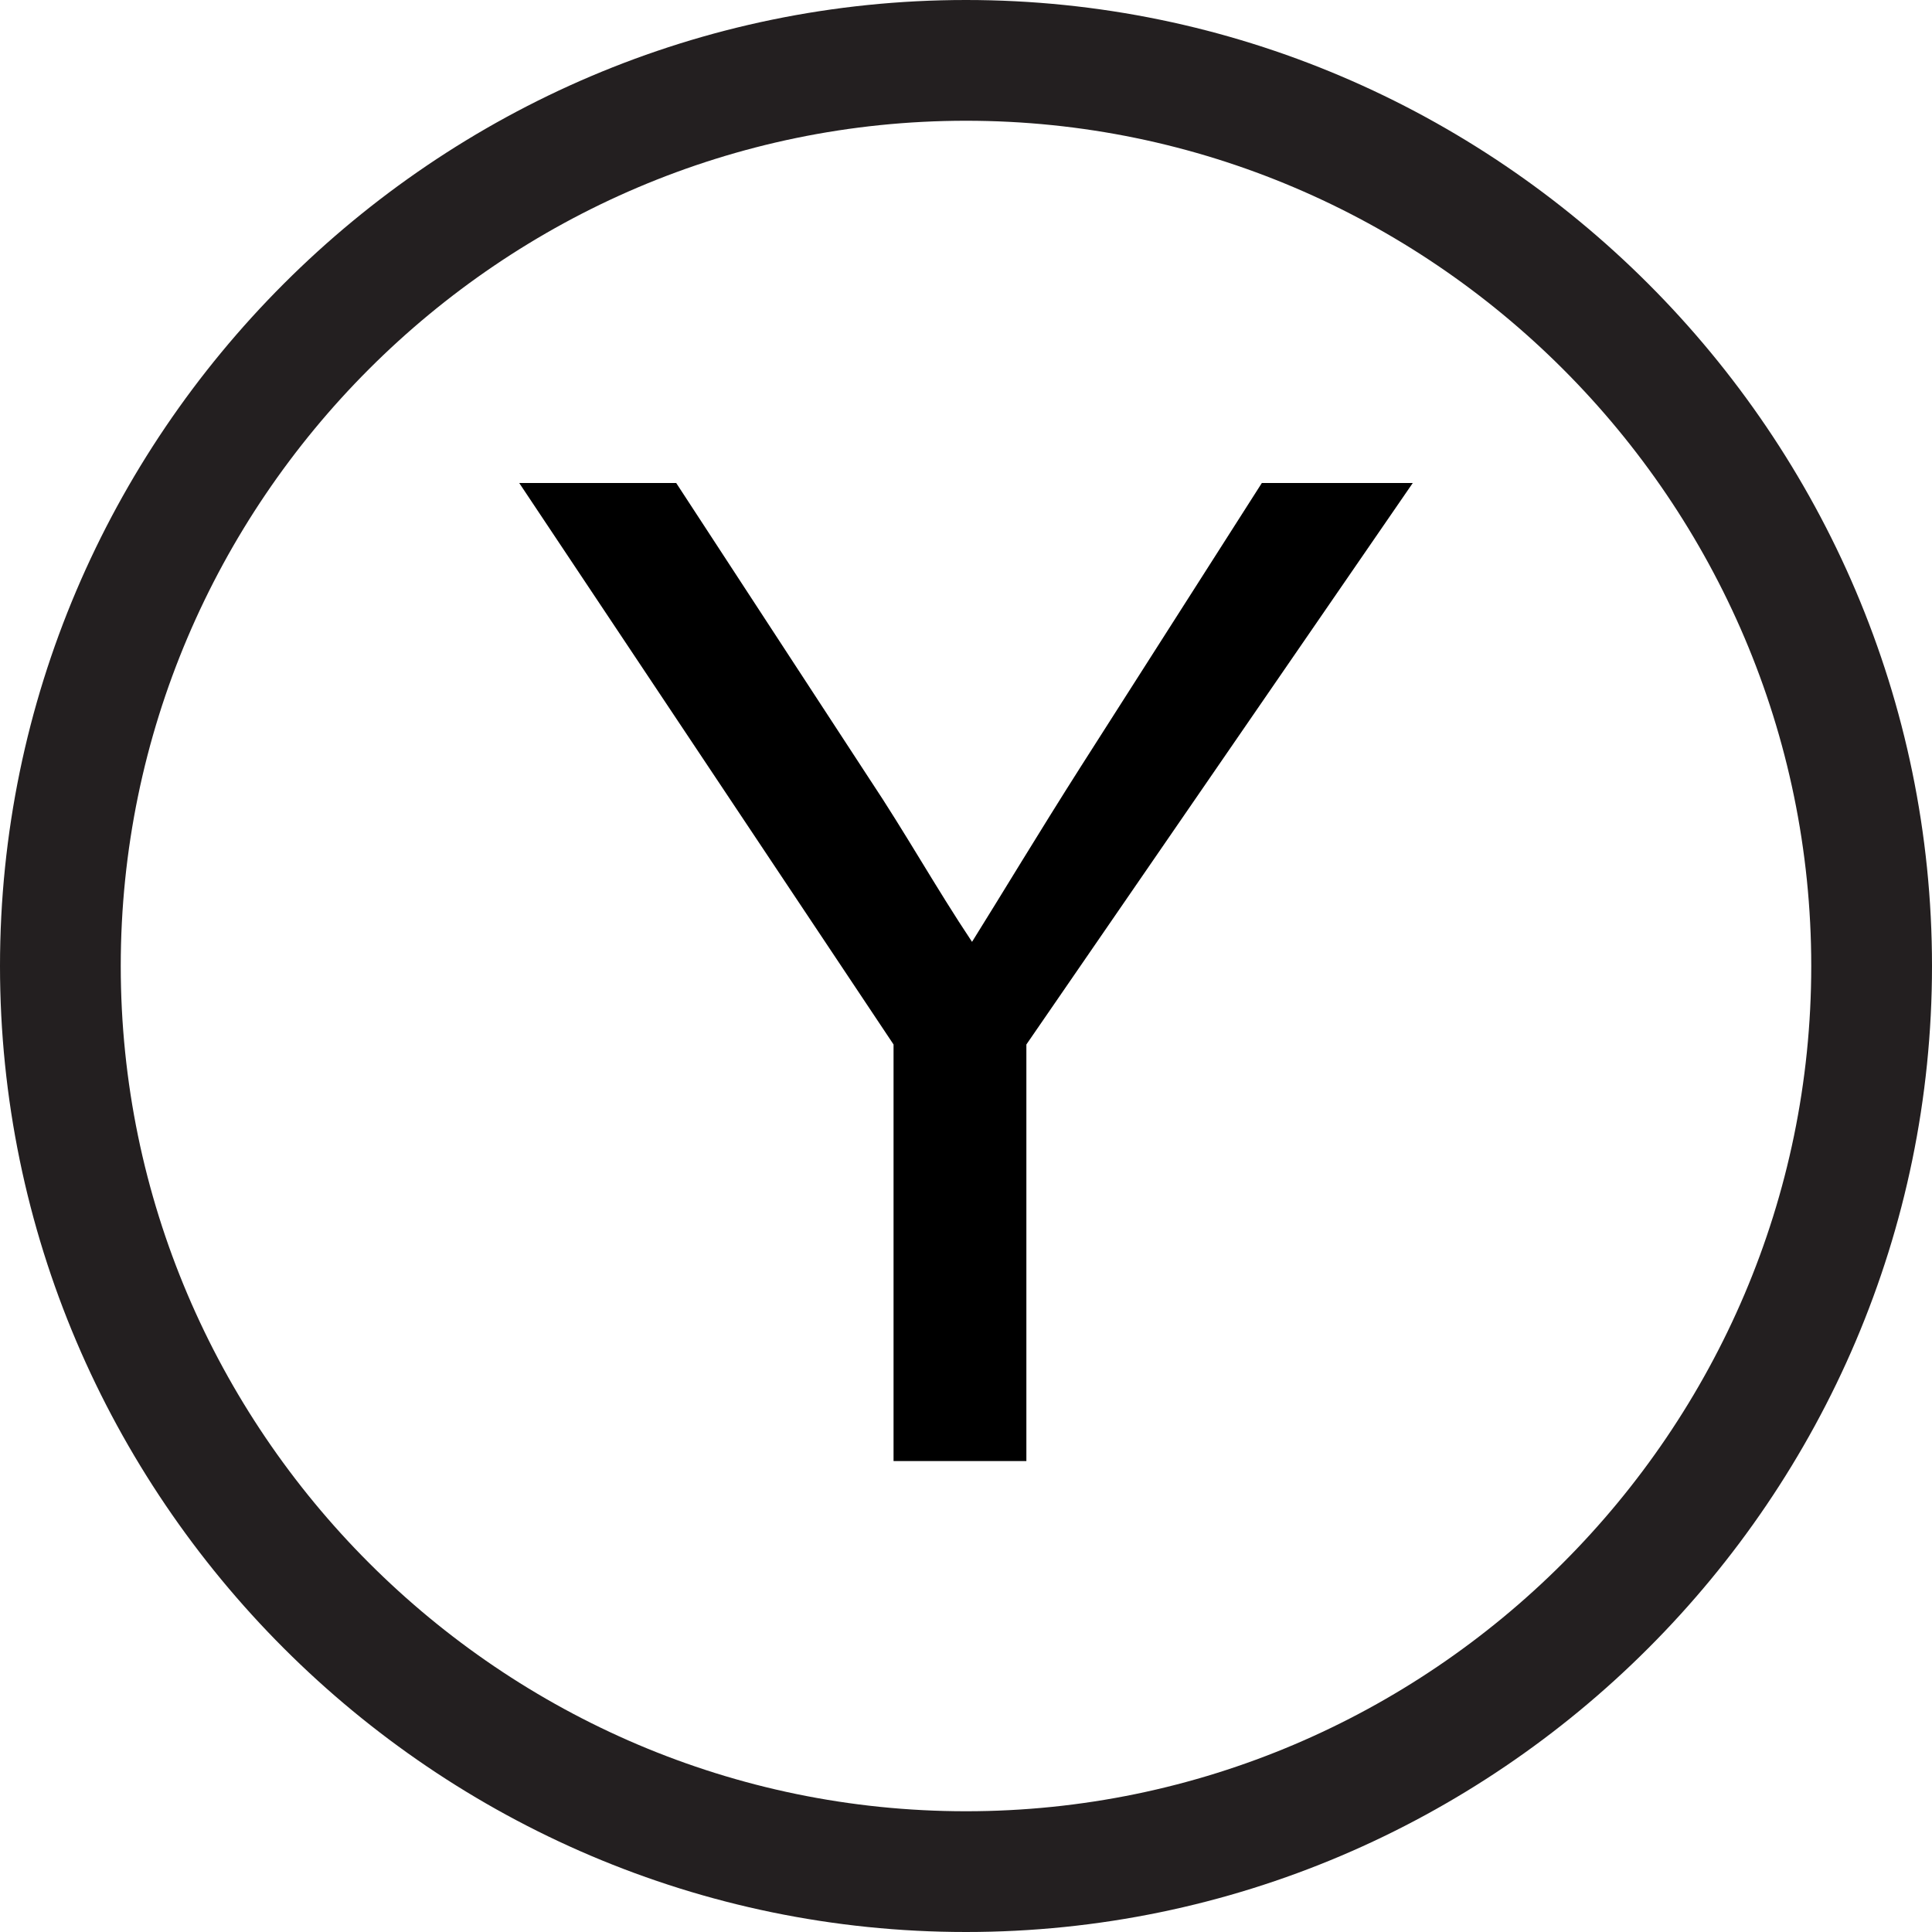<?xml version="1.0" encoding="utf-8"?>
<!-- Generator: Adobe Illustrator 19.0.0, SVG Export Plug-In . SVG Version: 6.00 Build 0)  -->
<svg version="1.1" id="Layer_1" xmlns="http://www.w3.org/2000/svg" xmlns:xlink="http://www.w3.org/1999/xlink" x="0px" y="0px"
	 viewBox="0 0 32 32" style="enable-background:new 0 0 32 32;" xml:space="preserve">
<style type="text/css">
	.st0{fill:#231F20;}
</style>
<g id="XMLID_86_">
	<path id="XMLID_105_" class="st0" d="M16,0C7.2,0,0,7.2,0,16c0,8.8,7.2,16,16,16c8.8,0,16-7.2,16-16C32,7.2,24.8,0,16,0z M30,16
		c0,7.7-6.3,14-14,14C8.3,30,2,23.7,2,16C2,8.3,8.3,2,16,2C23.7,2,30,8.3,30,16z"/>
	<g id="XMLID_44_">
		<path id="XMLID_82_" d="M14.8,24.2v-6.9L8.6,8h2.6l3.2,4.9c0.6,0.9,1.1,1.8,1.7,2.7c0.5-0.8,1.1-1.8,1.8-2.9L20.9,8h2.5L17,17.3
			v6.9H14.8z"/>
	</g>
</g>
</svg>
